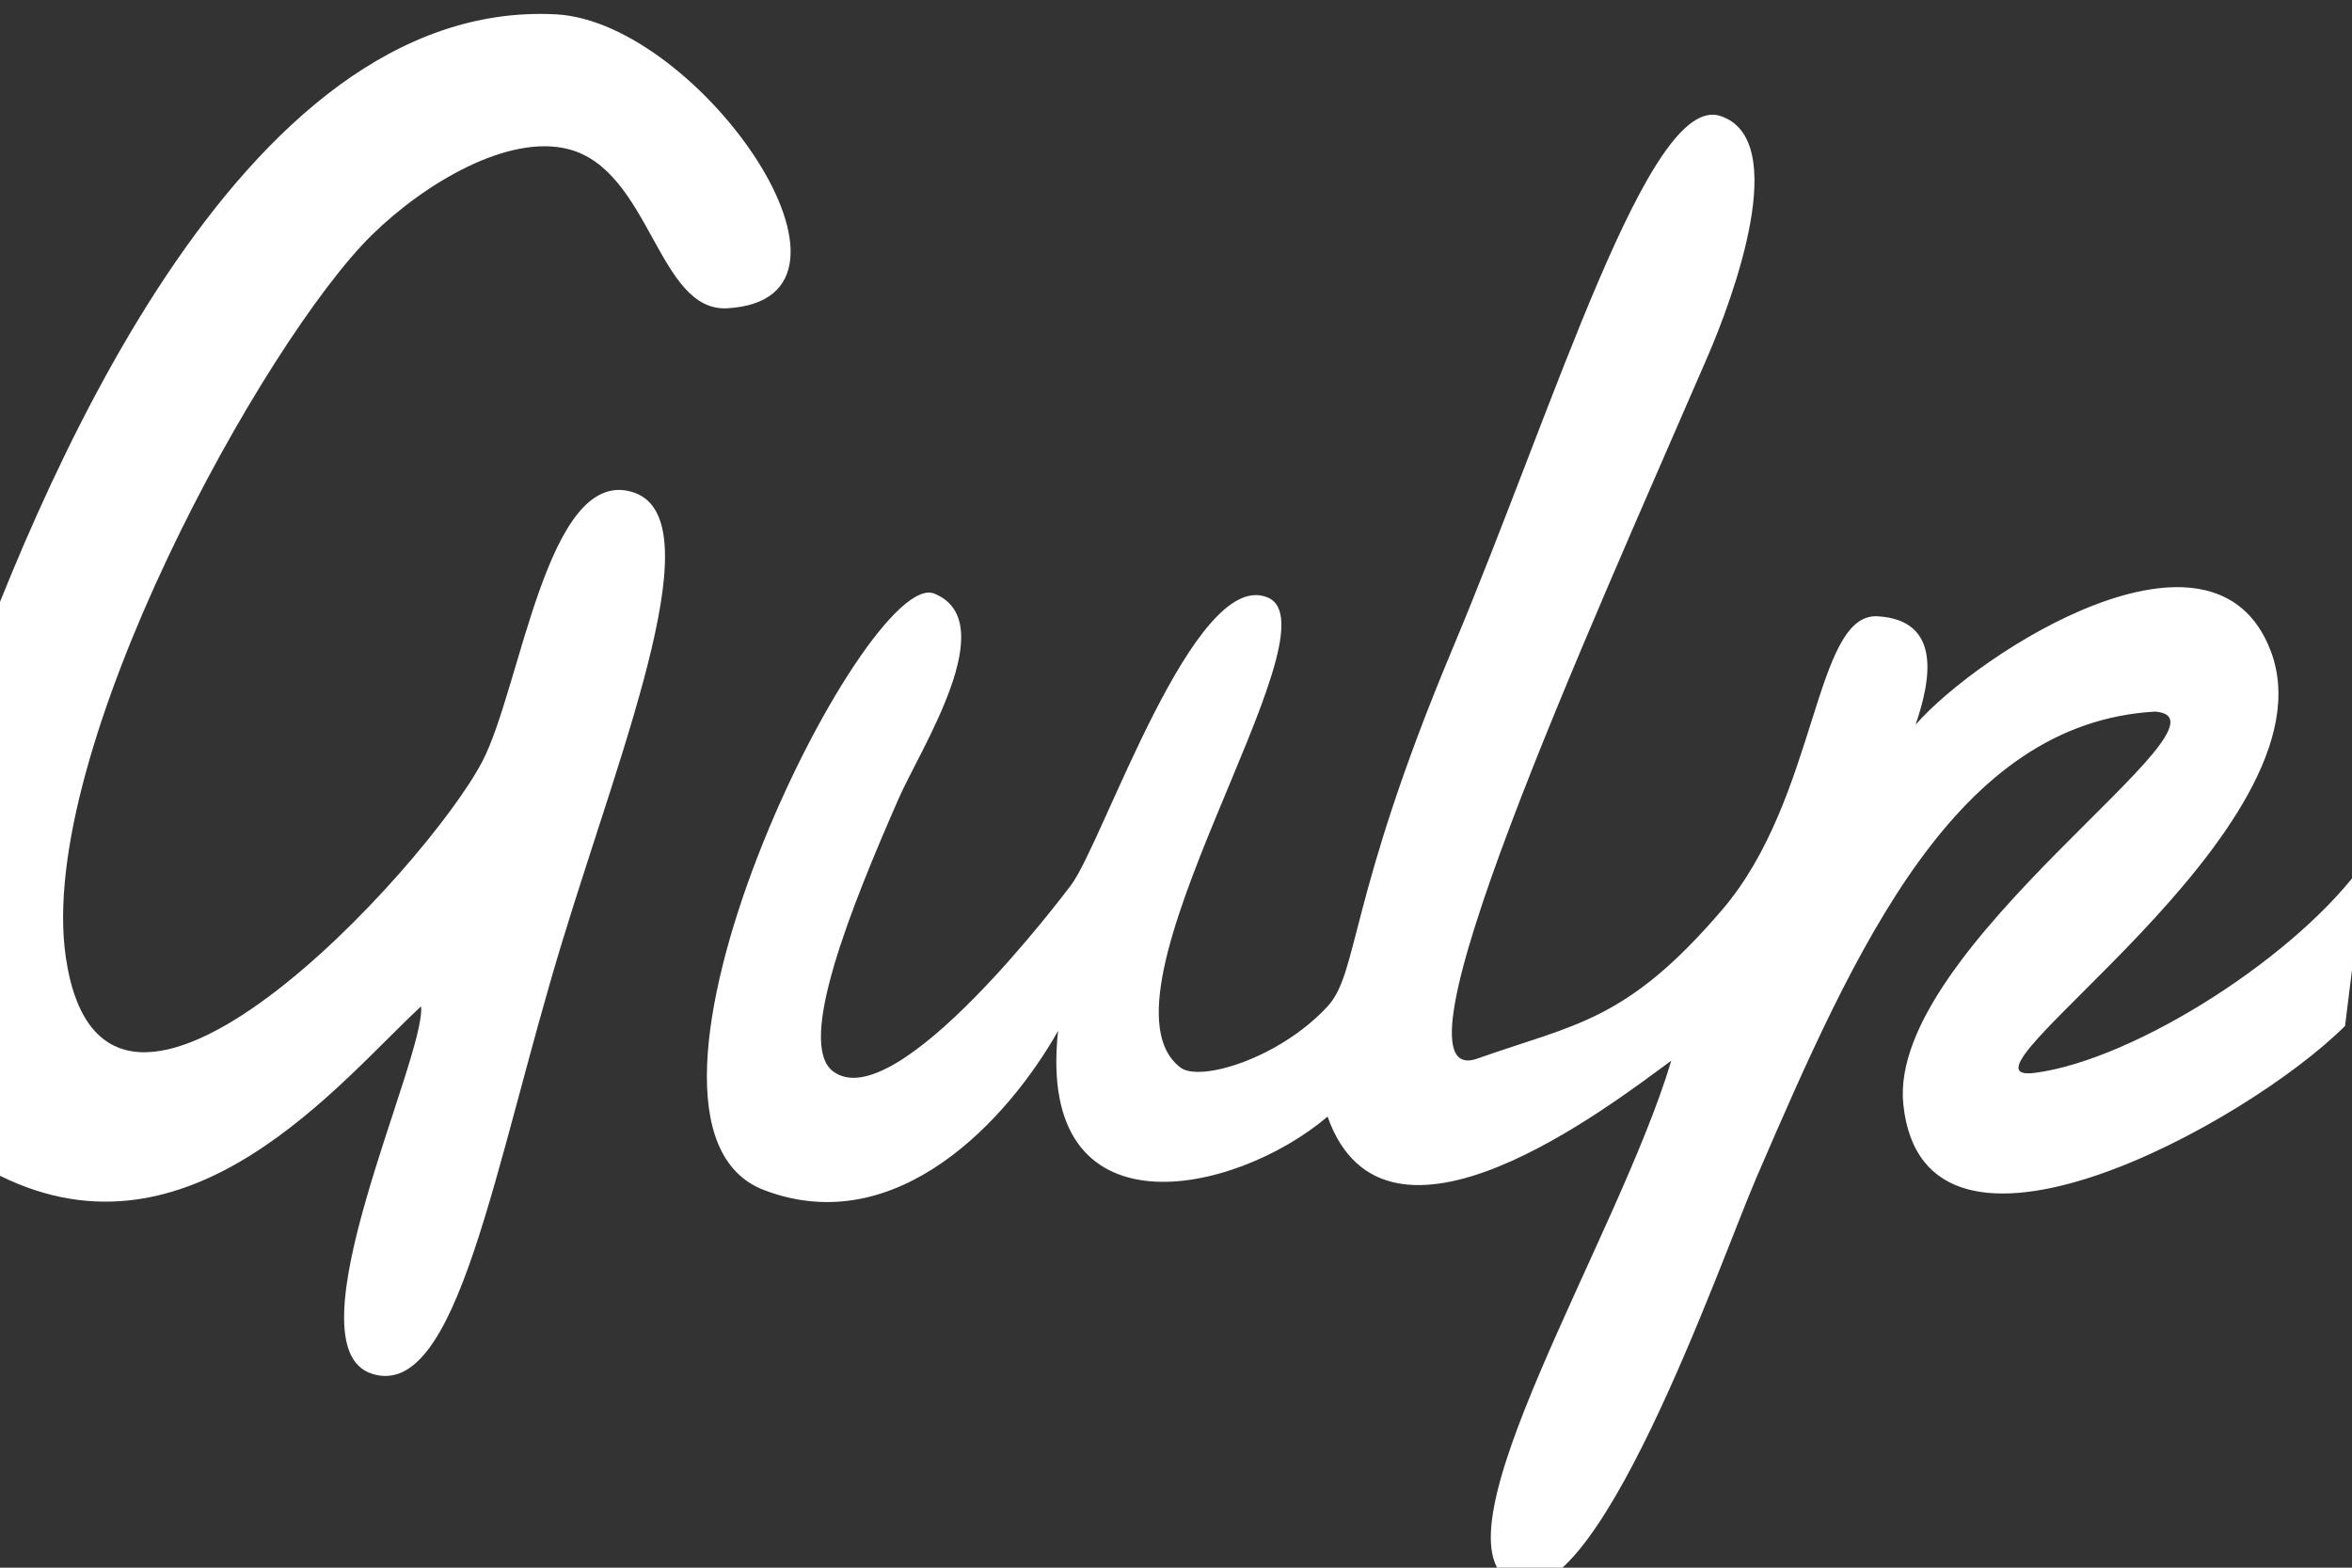 <?xml version="1.0" encoding="utf-8"?>
<!DOCTYPE svg PUBLIC "-//W3C//DTD SVG 1.1//EN" "http://www.w3.org/Graphics/SVG/1.1/DTD/svg11.dtd">
<svg version="1.1" xmlns="http://www.w3.org/2000/svg" width="240" height="160" id="gulpjs-logo">
  <rect width="100%" height="100%" fill="#333333" stroke="none"/>
  <!-- <g id="g3012"> -->
  <g transform="matrix(1.25,0,0,-1.25,0,120)" id="g3012">
    <!-- <g id="g3014"> -->
      <!-- <g clip-path="url(#clipPath3018)" id="g3016"> -->
        <!-- <g transform="translate(176.3193,16.1807)" id="g3022">
          <path d="m 0,0 c 0,-8.417 -27.76,-15.24 -62.002,-15.24 -34.244,0 -62.003,6.823 -62.003,15.24 l -5.31,78.514 -15.01,24.939 c 0,0 30.02,-12.239 81.053,-12.239 51.033,0 81.515,12.47 81.515,12.47 L 4.85,80.822 0,0 z" id="path3024" style="fill:#e34e48;fill-opacity:1;fill-rule:nonzero;stroke:none" />
        </g>
        <g transform="translate(1.4824,369.9614)" id="g3026">
          <path d="m 0,0 24.907,-240.058 c 0,0 21.462,-16.957 86.113,-16.957 64.651,0 86.908,16.692 86.908,16.692 L 224.689,0.265 c 0,0 -15.368,-12.718 -113.139,-12.718 C 13.778,-12.453 0,0 0,0" id="path3028" style="fill:#e34e48;fill-opacity:1;fill-rule:nonzero;stroke:none" />
        </g>
        <g transform="translate(228.333,379)" id="g3030">
          <path d="m 0,0 c 0,-8.836 -50.96,-16 -113.822,-16 -62.863,0 -113.824,7.164 -113.824,16 0,8.836 50.961,16 113.824,16 C -50.96,16 0,8.836 0,0" id="path3032" style="fill:#e34e48;fill-opacity:1;fill-rule:nonzero;stroke:none" />
        </g> -->
        <!-- <g transform="translate(155.0967,371.0713)" id="g3034">
          <path d="M 0,0 C 1.917,0.26 4.872,0.613 4.885,2.935 4.887,4.3 3.739,5.09 2.423,5.498 L 1.445,3.968 C 2.252,3.775 2.716,3.53 2.716,3.27 2.711,2.41 -3.424,1.992 -8.501,1.929 c -5.077,-0.064 -11.714,0.533 -11.71,1.405 10e-4,0.186 0.245,0.36 0.672,0.508 l -0.982,1.541 c -1.039,-0.424 -1.854,-1.101 -1.859,-2.249 -0.003,-0.603 0.267,-1.494 0.76,-1.943 1.835,-1.671 6.442,-1.74 12.929,-1.713 C -2.205,-0.495 0,0 0,0" id="path3036" style="fill:#ffffff;fill-opacity:1;fill-rule:nonzero;stroke:none" />
        </g> -->
        <!-- <g transform="translate(227.4678,493.0547)" id="g3038">
          <path d="m 0,0 c -1.419,-1.639 -5.871,-0.105 -9.942,3.422 -4.073,3.526 -6.225,7.714 -4.807,9.351 1.42,1.638 5.871,0.106 9.944,-3.42 C -0.734,5.825 1.417,1.637 0,0" id="path3040" style="fill:#e34e48;fill-opacity:1;fill-rule:nonzero;stroke:none" />
        </g>
        <g transform="translate(212.7188,505.8276)" id="g3042">
          <path d="m 0,0 -59.688,-63.194 -11.873,-48.289 19.826,-0.876 10.216,40.379 56.378,59.324 L 0,0 z" id="path3044" style="fill:#e34e48;fill-opacity:1;fill-rule:nonzero;stroke:none" />
        </g> -->
      <!-- </g> -->
    <!-- </g> -->
    <g id="g3046">
      <path d="m 0,0 c 15.585,-7.719 27.766,7.734 34.374,13.83 0.413,-4.142 -11.018,-27.779 -4,-30 7.017,-2.221 9.96,17.093 15.558,35.404 4.984,16.306 12.459,34.75 5.584,36.625 -6.875,1.875 -8.999,-15.997 -12.142,-22.029 -4.463,-8.563 -30.842,-37.405 -34,-16 -2.478,16.789 16.279,50.464 25,59 4.373,4.281 11.14,8.232 16,7 6.735,-1.706 7.313,-13.324 13,-13 13.438,0.767 -2.249,23.394 -14,24 C 19.378,96.17 2.944,55.981 -3.88,36.499 -4.358,30.494 0,0 0,0" id="path3048" style="fill:#ffffff;fill-opacity:1;fill-rule:evenodd;stroke:none" />
    </g>
    <g transform="translate(191.433,12.234)" id="g3050">
      <path d="m 0,0 c -7.949,-7.945 -34.382,-22.54 -36.06,-6.404 -1.336,12.855 28.12,31.474 20.56,32.07 -16.273,-0.93 -24.372,-19.071 -32.56,-38.07 -3,-6.963 -13.267,-36.655 -20,-33 -6.732,3.654 8.727,28.07 13.06,42.57 -5,-3.666 -23.335,-17.911 -28.06,-4.57 -7.597,-6.452 -23.83,-9.948 -21.999,7 -4.041,-7.159 -13.112,-17.153 -24,-13 -14.298,5.453 8.285,50.999 13.901,48.701 5.616,-2.297 -1.134,-12.672 -2.901,-16.701 -3.888,-8.867 -8.379,-20.014 -5.379,-22.296 5.14,-3.909 19.127,14.789 19.438,15.2 2.616,3.456 10.069,26.067 16.076,23.471 6.007,-2.596 -14.983,-32.45 -7.135,-38.375 1.583,-1.196 8.059,0.737 11.999,5 2.549,2.757 1.672,8.864 10.169,29.127 8.497,20.262 16.07,45.496 21.897,43.574 5.827,-1.922 1.024,-14.873 -1.066,-19.701 -9.81,-22.66 -26.774,-60.097 -18.774,-57.263 8,2.834 12.166,3 20,12.167 7.834,9.167 7.472,24.267 12.694,23.946 5.223,-0.321 4.346,-5.163 3.08,-8.85 5.139,5.881 24.36,18.267 29,6 5.497,-14.522 -27.5,-35.5 -19.273,-34.43 8.227,1.07 21.71,9.703 26.999,17.334 C 1.678,13.516 0,0 0,0" id="path3052" style="fill:#ffffff;fill-opacity:1;fill-rule:evenodd;stroke:none" />
    </g>
  </g>
</svg>
